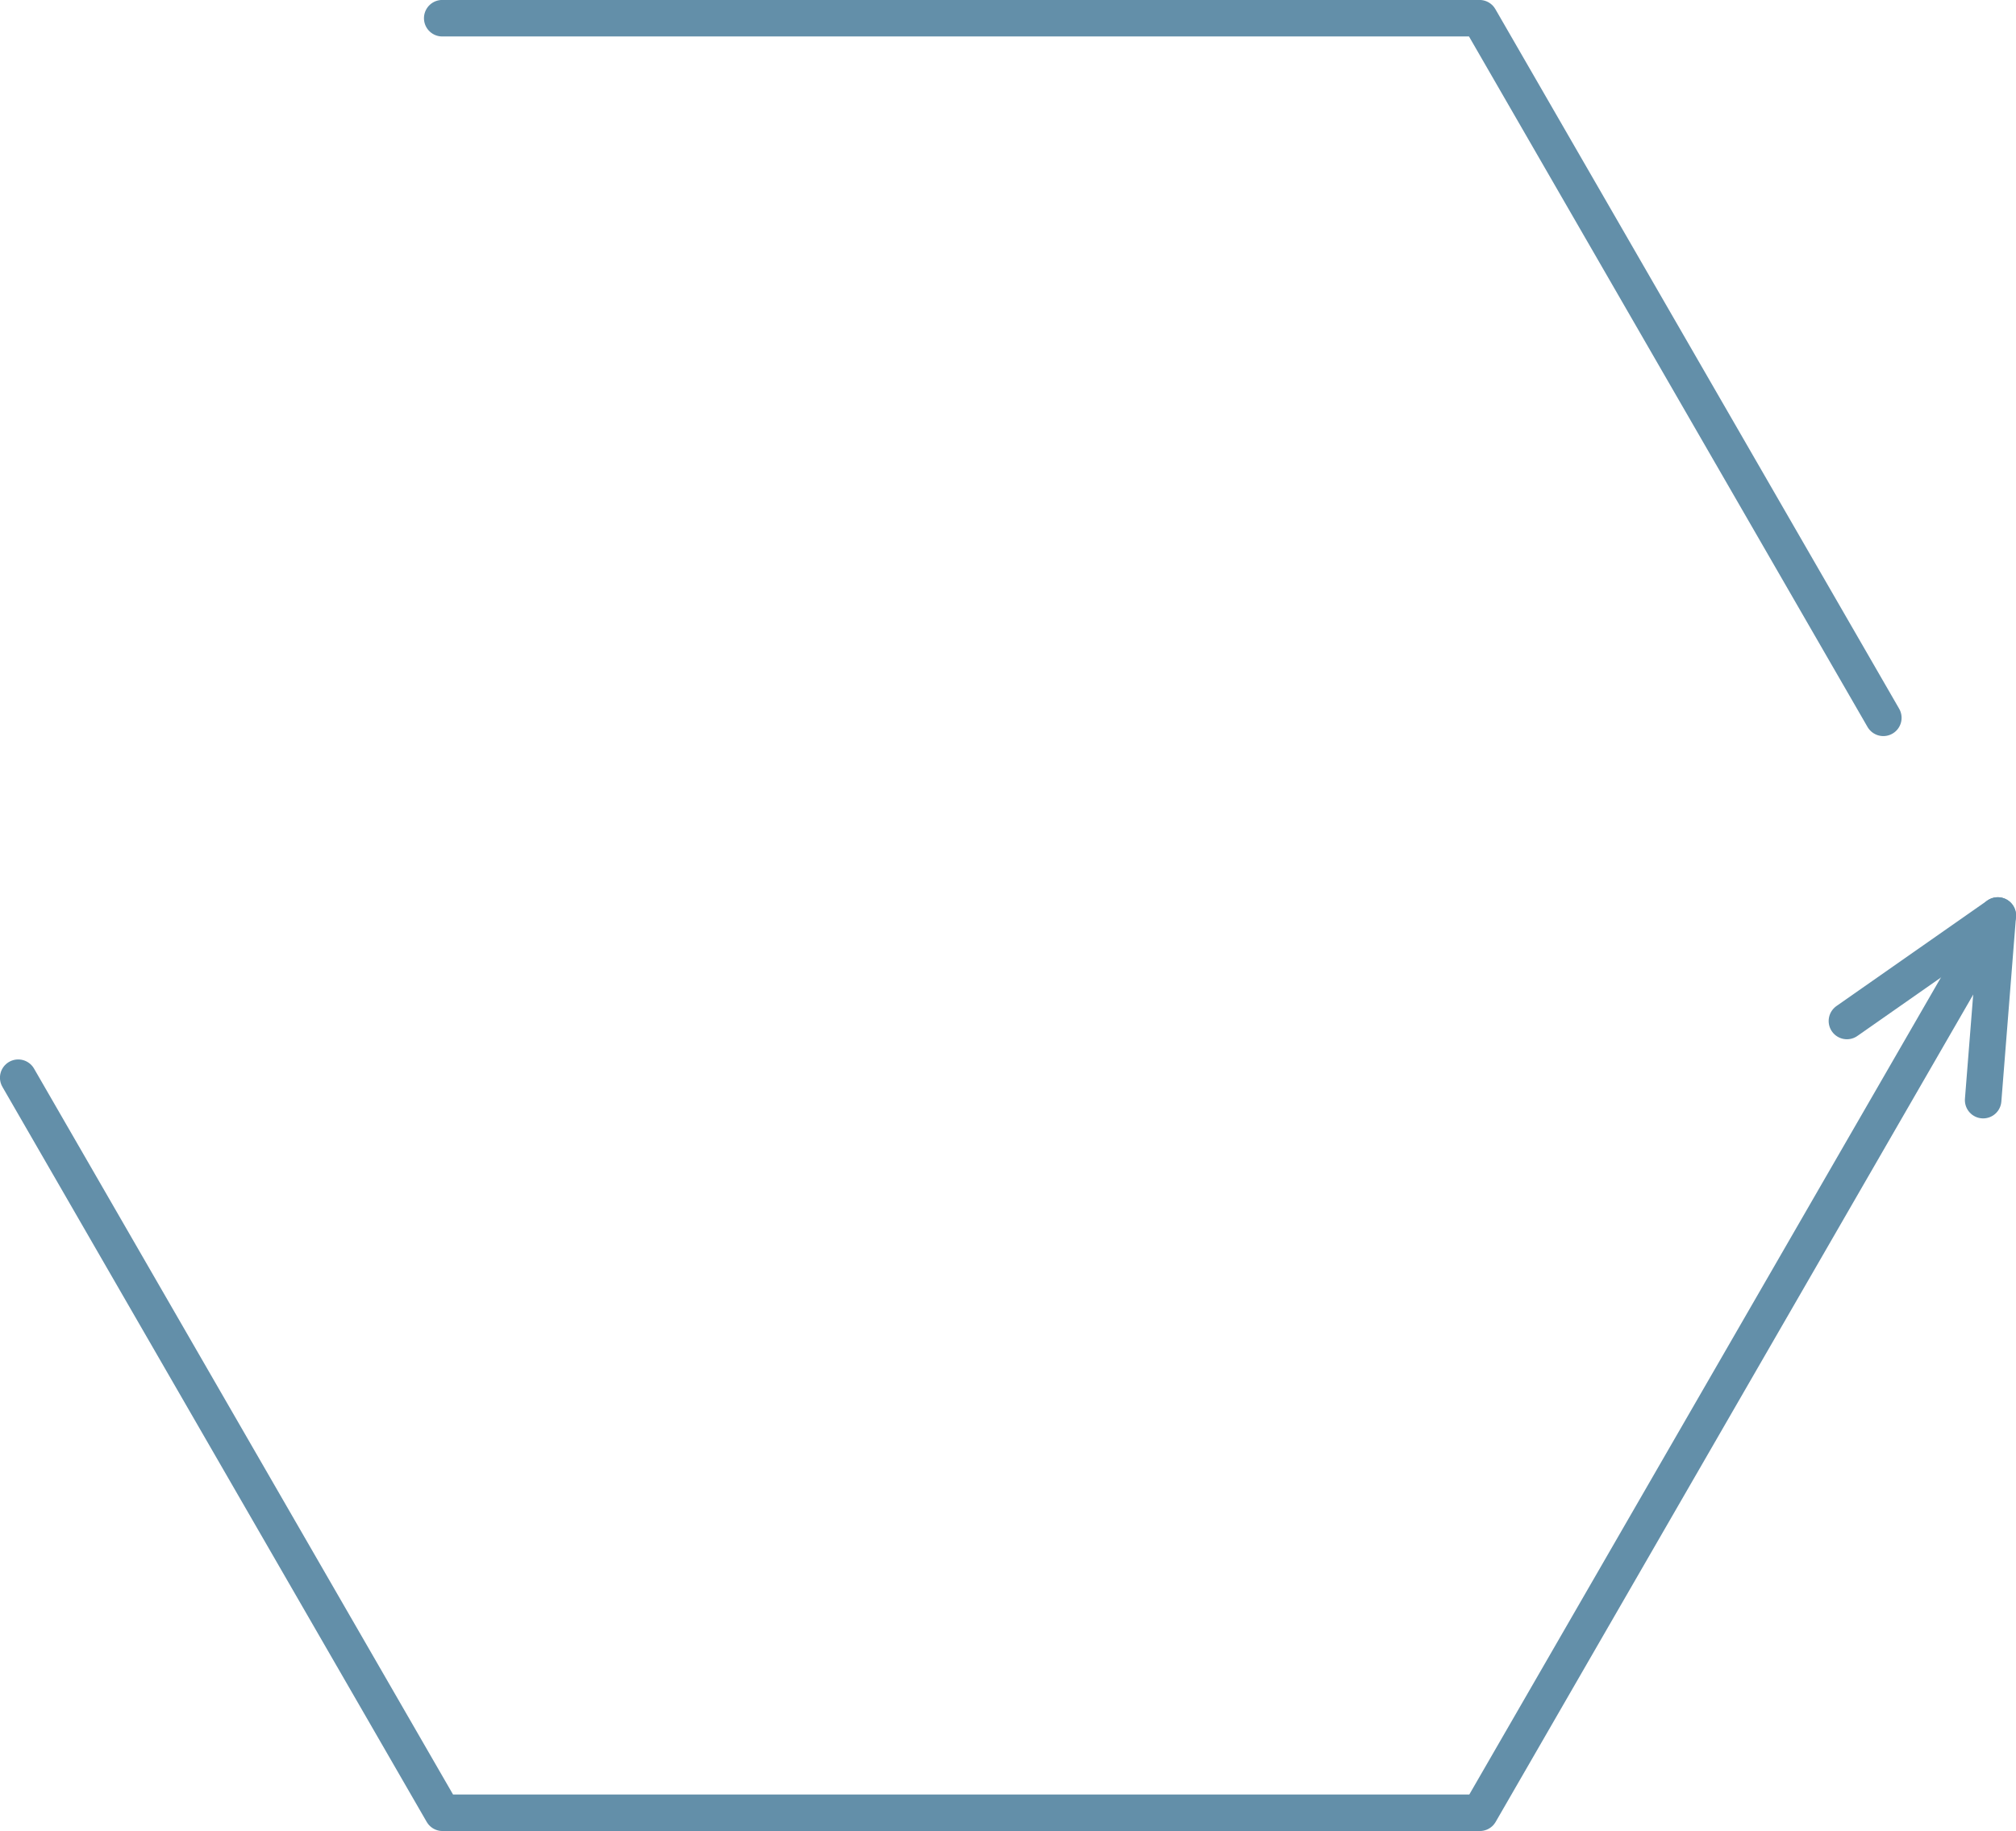 <svg width="775" height="704" xmlns="http://www.w3.org/2000/svg" xmlns:xlink="http://www.w3.org/1999/xlink" xml:space="preserve" overflow="hidden"><g transform="translate(-2092 -1125)"><path d="M2262 1132 2660.77 1132 2816 1401" stroke="#638FA9" stroke-width="14.037" stroke-linecap="round" stroke-linejoin="round" stroke-miterlimit="10" fill="none" fill-rule="evenodd"/><path d="M2860 1477 2660.89 1822 2262.11 1822 2099 1539.37" stroke="#638FA9" stroke-width="14.037" stroke-linecap="round" stroke-linejoin="round" stroke-miterlimit="10" fill="none" fill-rule="evenodd"/><path d="M2802 1517.57 2860 1477 2854.37 1548" stroke="#638FA9" stroke-width="14.037" stroke-linecap="round" stroke-linejoin="round" stroke-miterlimit="10" fill="none" fill-rule="evenodd"/></g></svg>